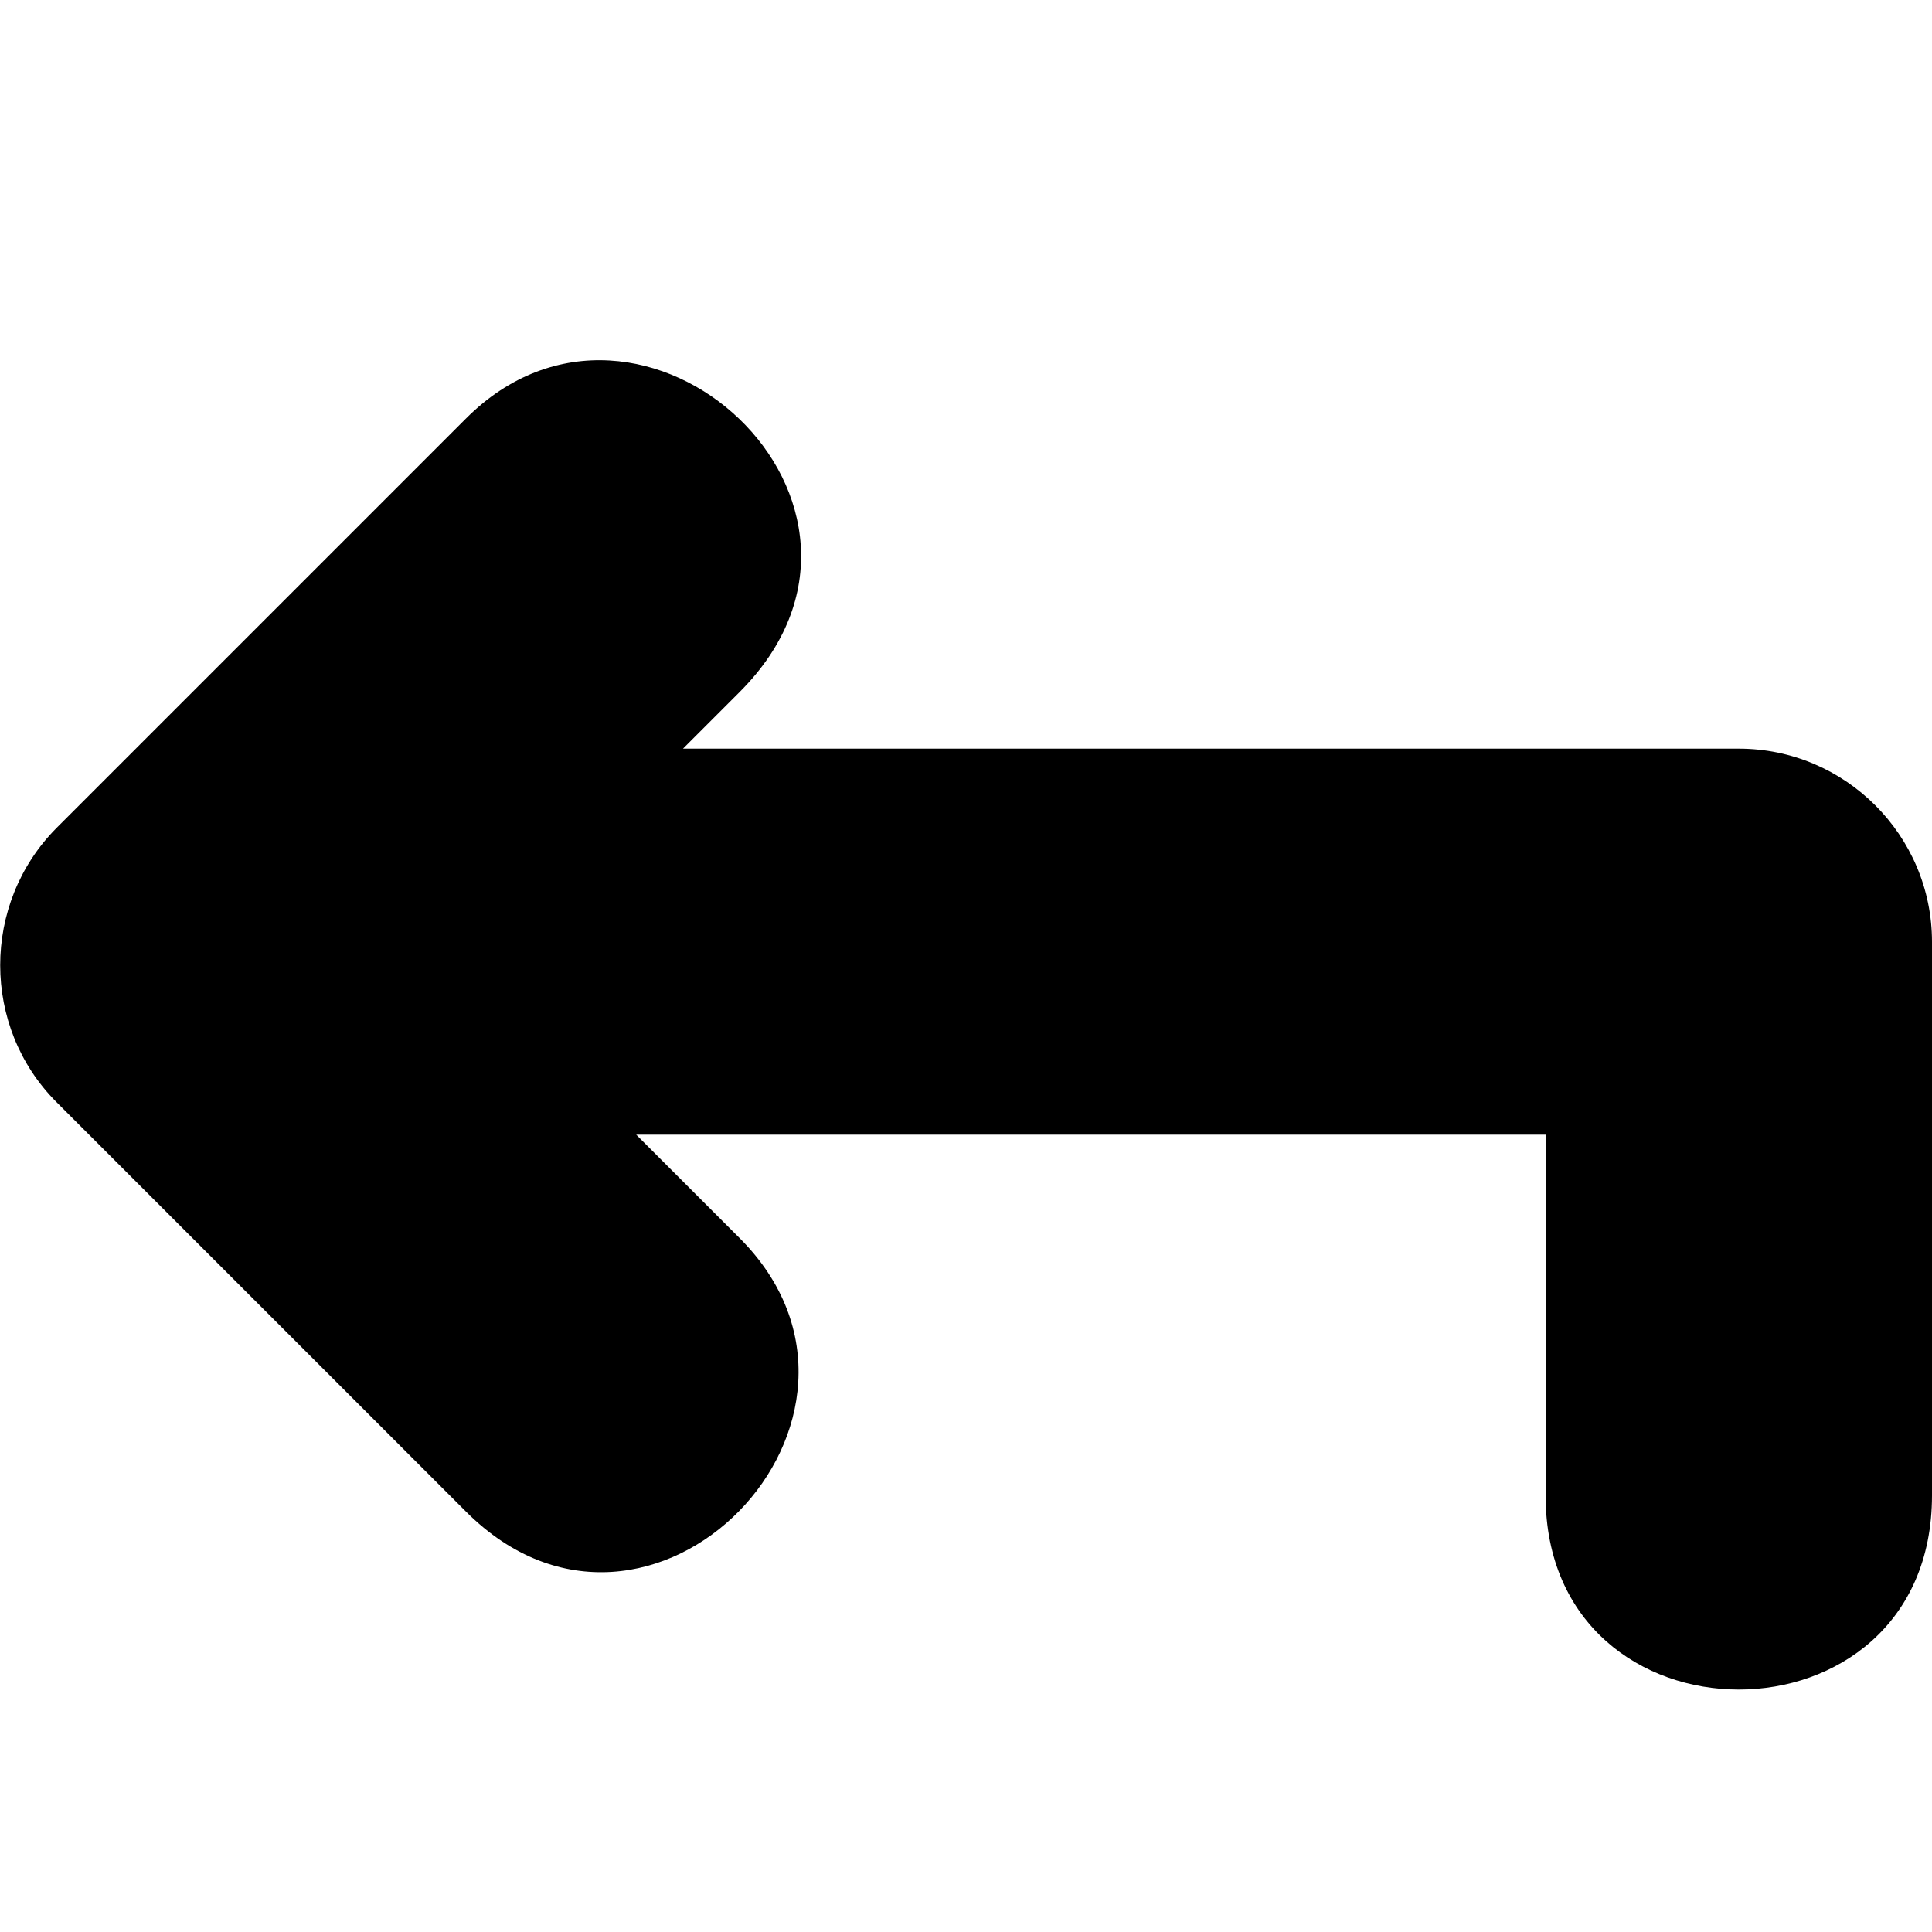 <svg id="reply" xmlns="http://www.w3.org/2000/svg" viewBox="0 0 512 512">
	<path class="lexicon-icon-outline" d="M460.8,198.4H181l15-15c49.7-49.7-25.8-119.2-72.5-72.5L14.9,219.5c-19.8,20-19.8,52.6,0,72.5l108.6,108.6c48.9,48.9,119.9-25.1,72.5-72.5l-27.4-27.4h241v95.6c0,68.6,102.4,68.6,102.4,0V249.6C512,221.4,489,198.4,460.8,198.4z"/>
</svg>